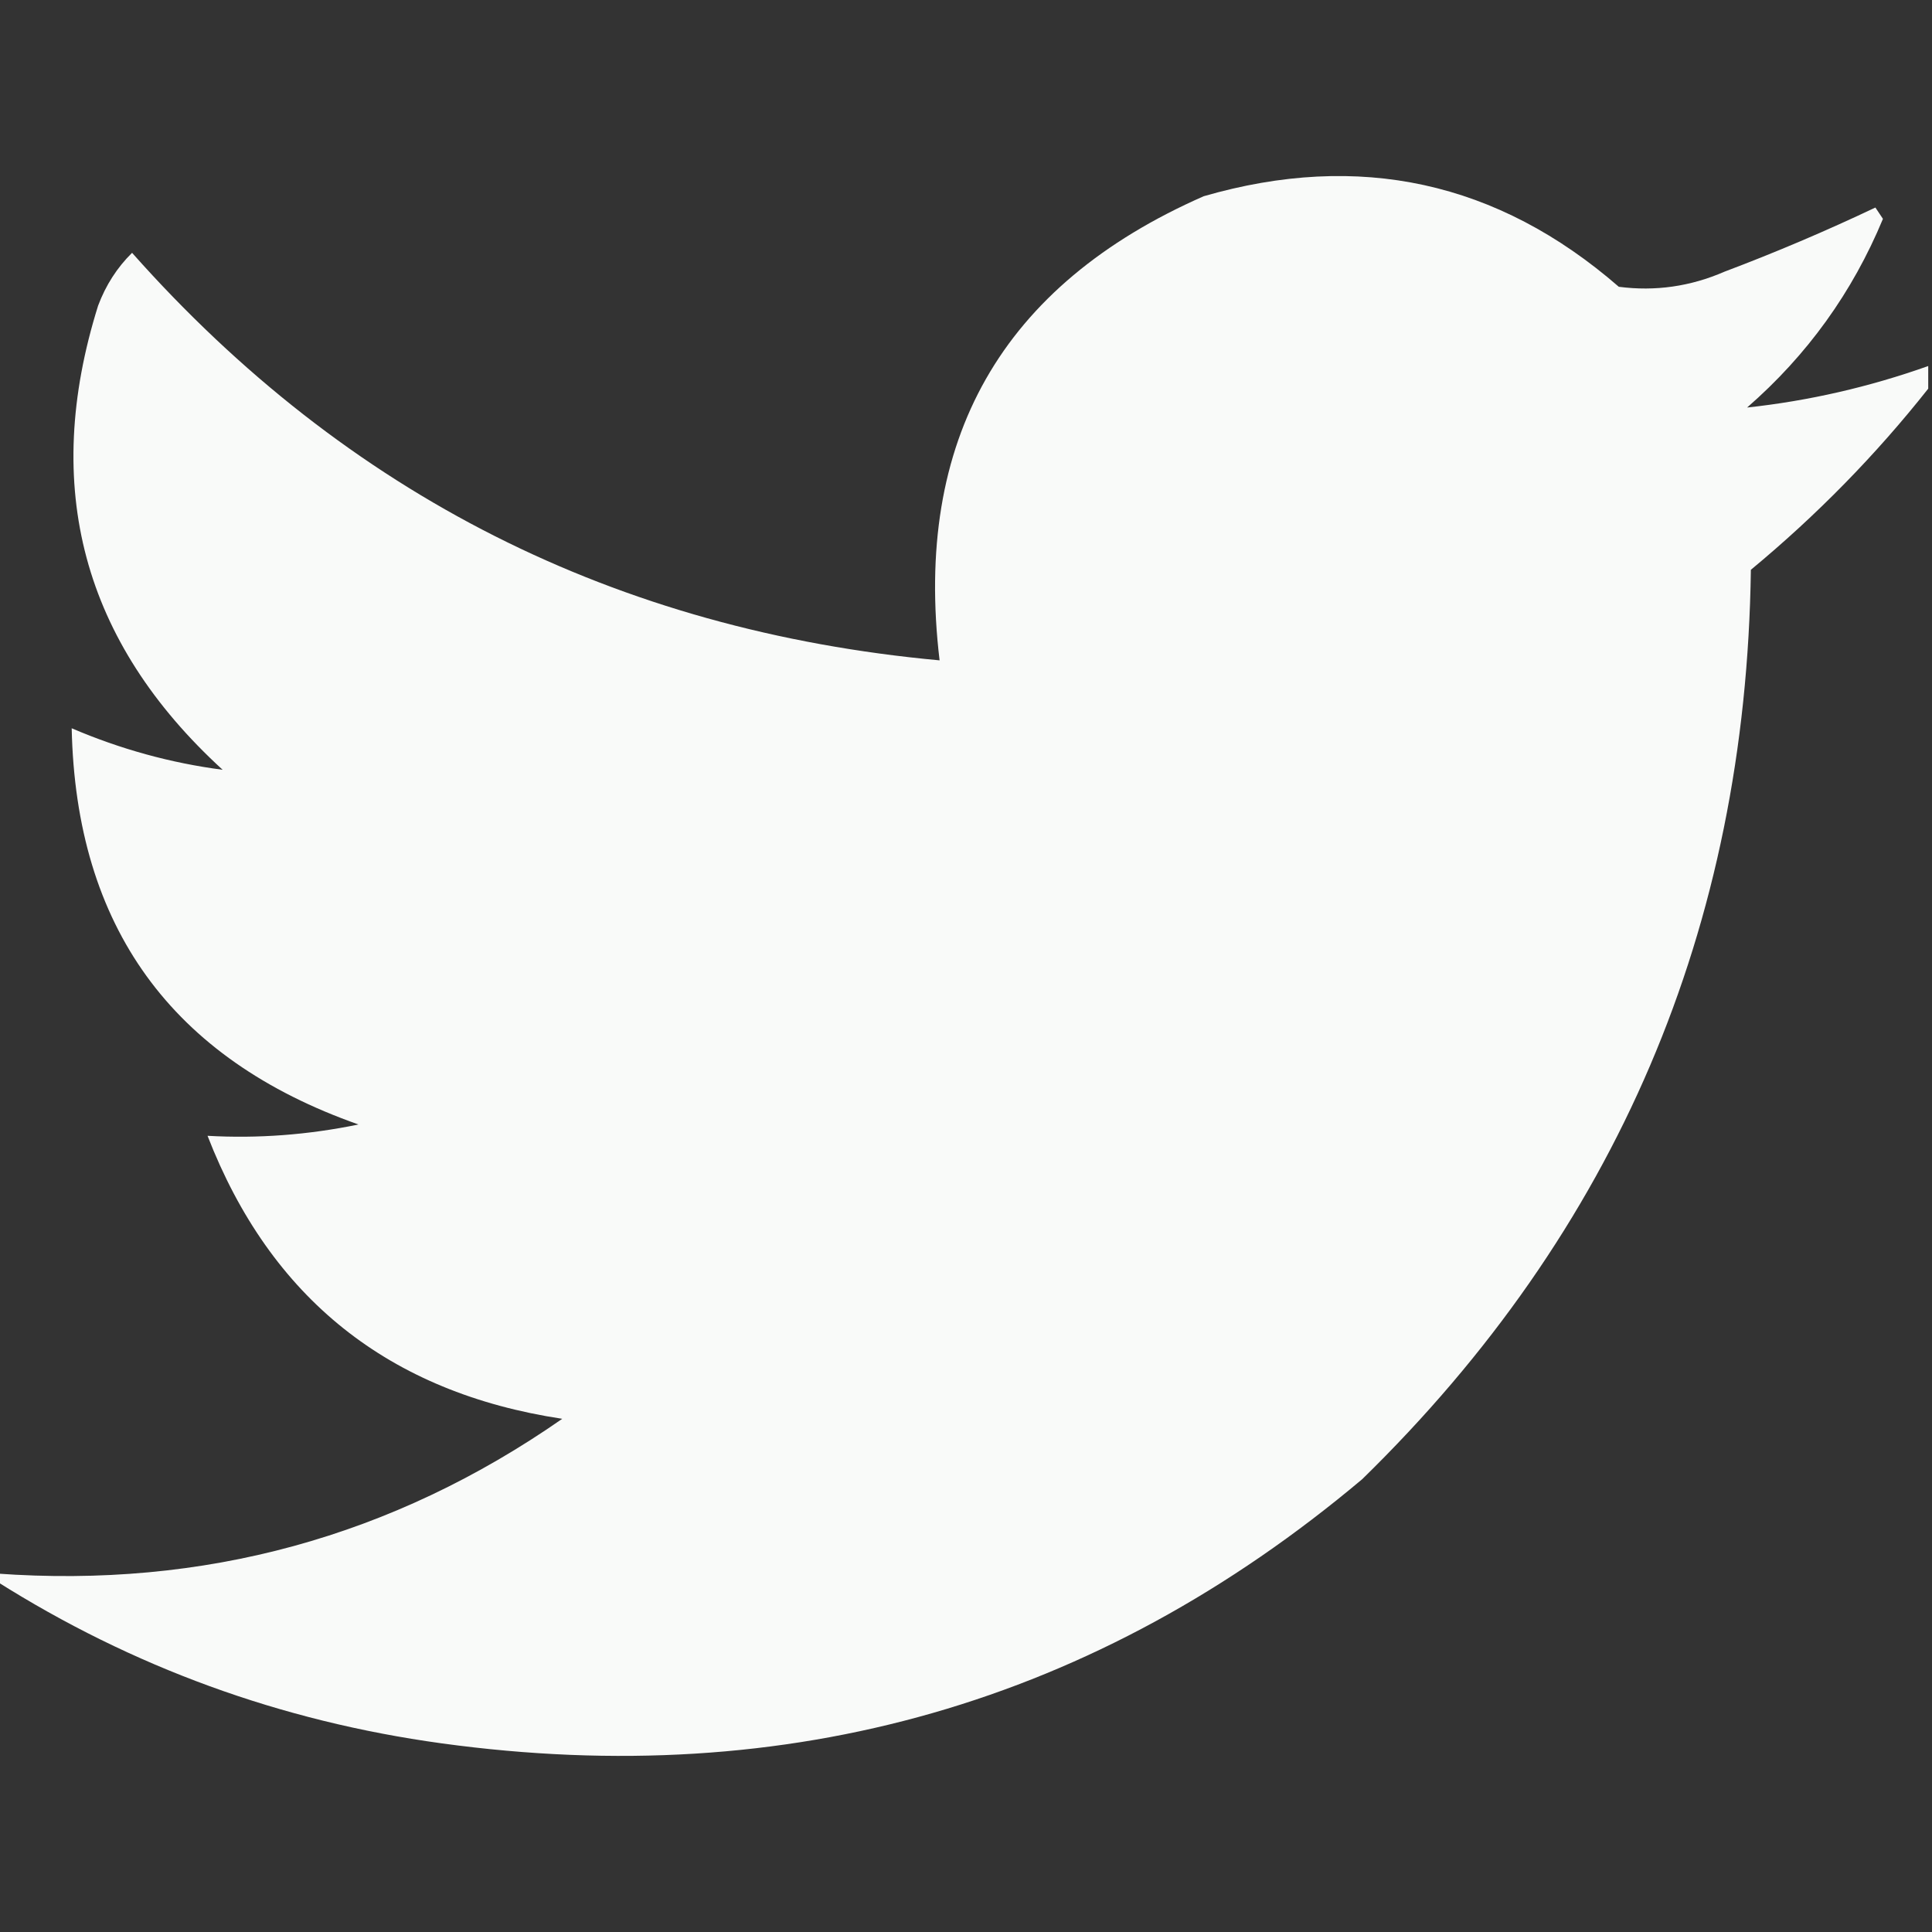 <?xml version="1.0" encoding="UTF-8"?>
<!DOCTYPE svg PUBLIC "-//W3C//DTD SVG 1.1//EN" "http://www.w3.org/Graphics/SVG/1.1/DTD/svg11.dtd">
<svg xmlns="http://www.w3.org/2000/svg" version="1.1" width="256px" height="256px" style="shape-rendering:geometricPrecision; text-rendering:geometricPrecision; image-rendering:optimizeQuality; fill-rule:evenodd; clip-rule:evenodd" xmlns:xlink="http://www.w3.org/1999/xlink">
<rect width="100%" height="100%" fill="#333333" stroke="none"/>
<g><path style="opacity:0.974" fill="#fefffe" d="M 255.5,48.5 C 255.5,49.5 255.5,50.5 255.5,51.5C 248.567,60.268 240.733,68.268 232,75.5C 231.354,122.935 214.187,163.102 180.5,196C 145.245,225.655 104.578,237.322 58.5,231C 37.216,228.074 17.549,220.907 -0.5,209.5C -0.5,209.167 -0.5,208.833 -0.5,208.5C 27.002,210.495 52.002,203.661 74.5,188C 51.522,184.528 35.855,172.028 27.5,150.5C 34.156,150.878 40.822,150.378 47.5,149C 22.72,140.276 10.054,122.776 9.5,96.5C 15.971,99.272 22.638,101.105 29.5,102C 10.962,85.045 5.462,64.545 13,40.5C 14.015,37.79 15.515,35.457 17.5,33.5C 45.96,65.564 81.627,83.564 124.5,87.5C 121.02,58.285 132.687,37.785 159.5,26C 180.105,20.041 198.438,24.041 214.5,38C 219.328,38.629 223.995,37.962 228.5,36C 235.282,33.442 241.949,30.609 248.5,27.5C 248.833,28 249.167,28.5 249.5,29C 245.466,38.728 239.466,47.062 231.5,54C 239.67,53.115 247.67,51.281 255.5,48.5 Z"/></g>
</svg>

